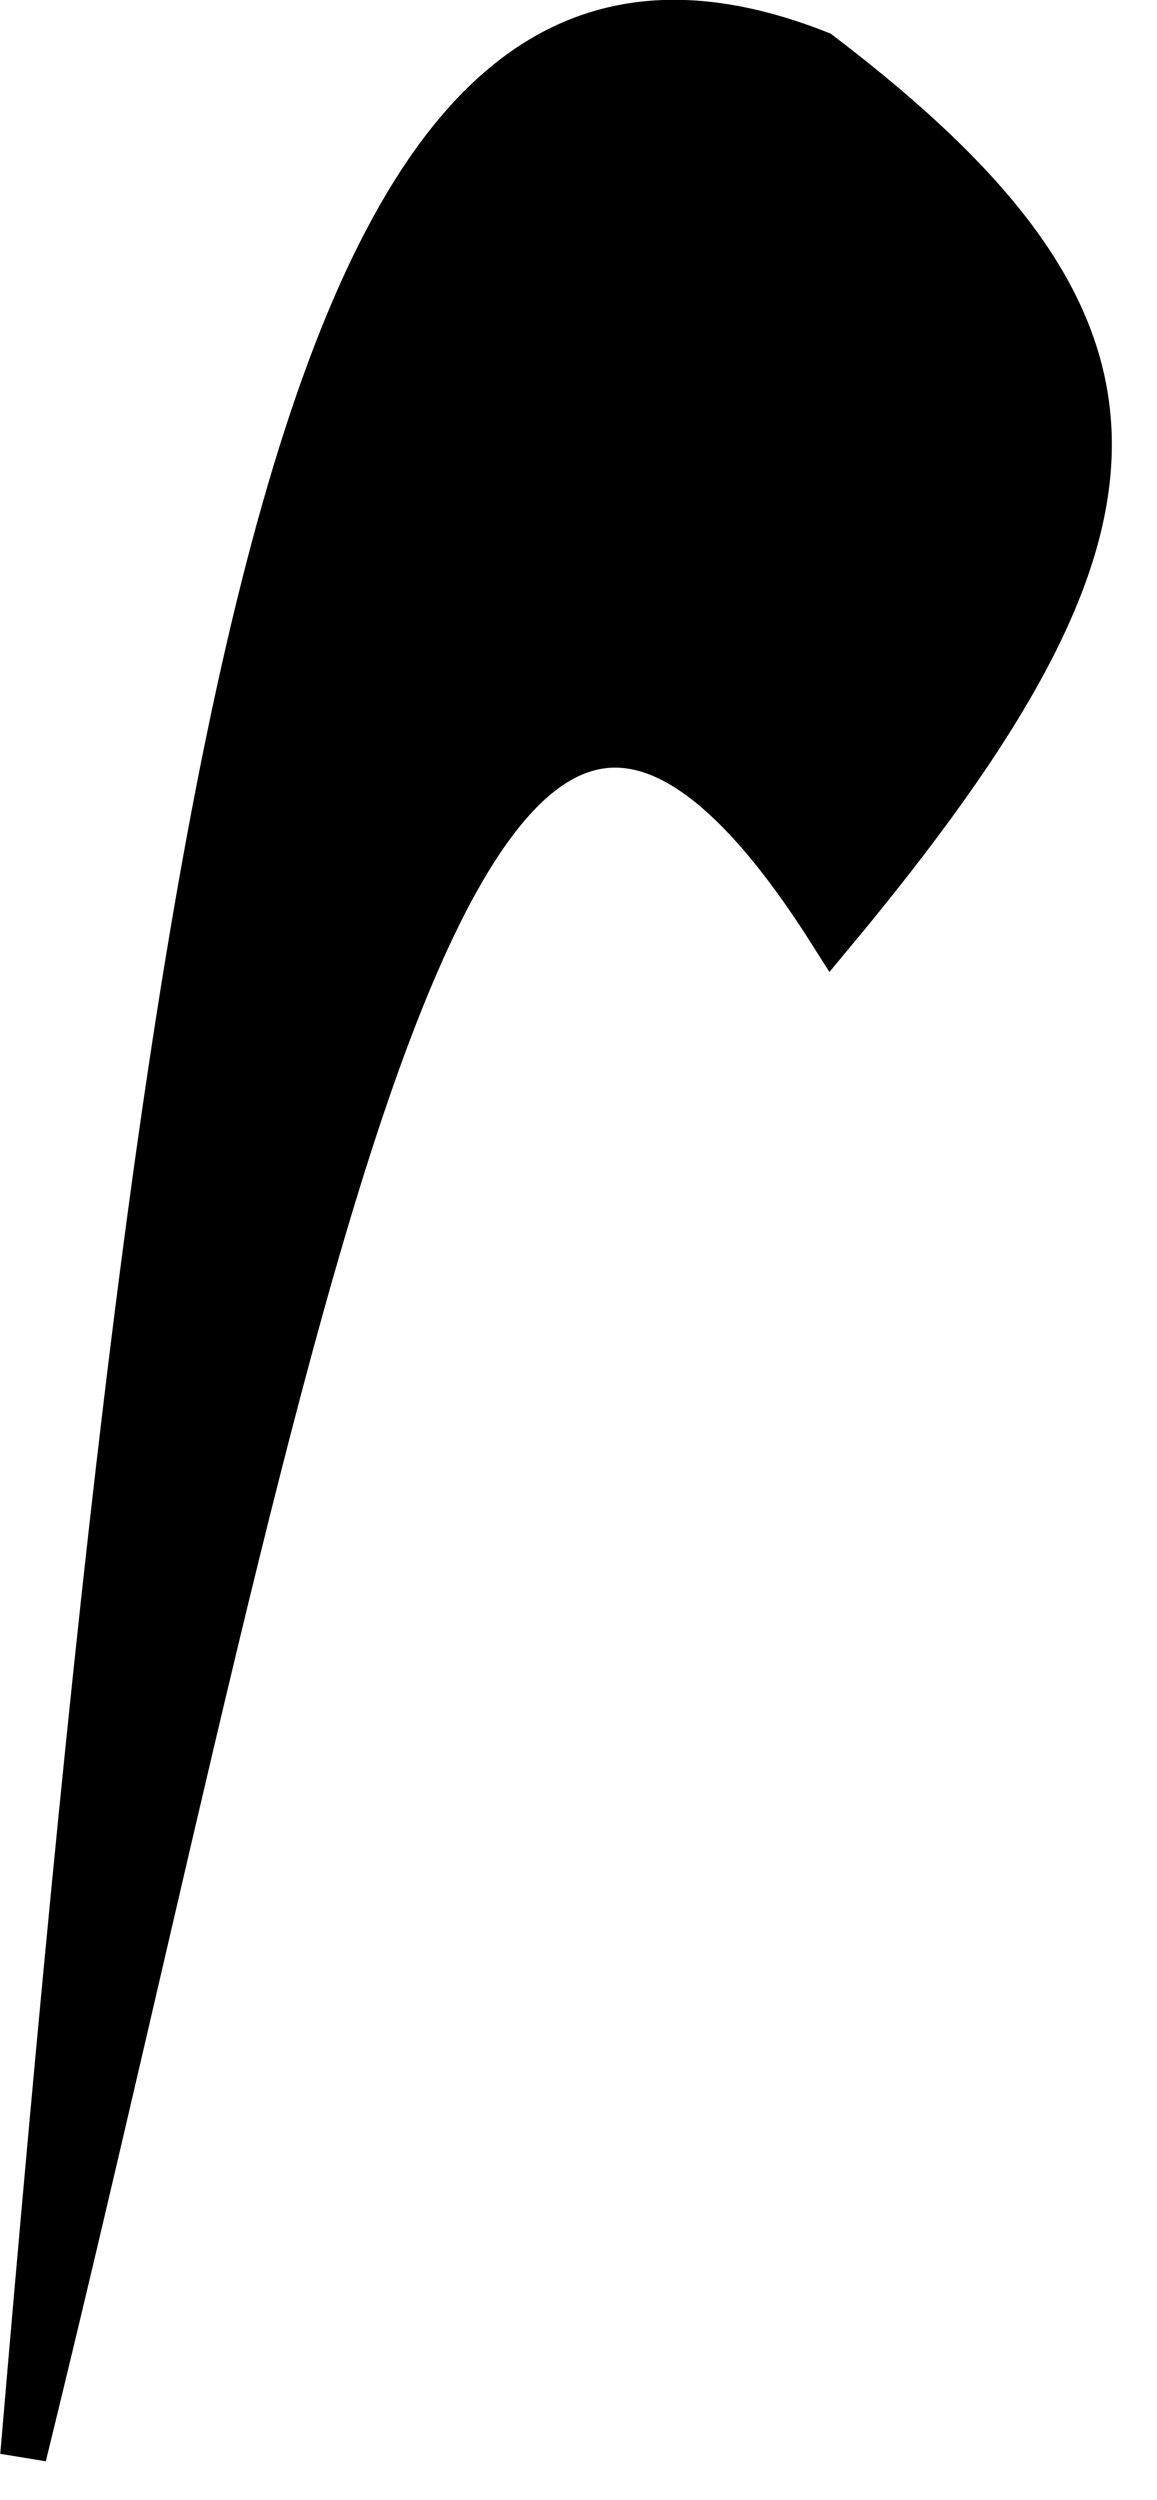 <svg width="25" height="54" viewBox="0 0 25 54" fill="none" xmlns="http://www.w3.org/2000/svg">
<path d="M0.504 53.045C3.886 13.325 6.775 -3.153 17.701 1.166C25.505 7.109 25.334 11.309 17.977 20.147C9.597 6.904 6.609 28.152 0.504 53.045Z" fill="black" stroke="black"/>
</svg>
